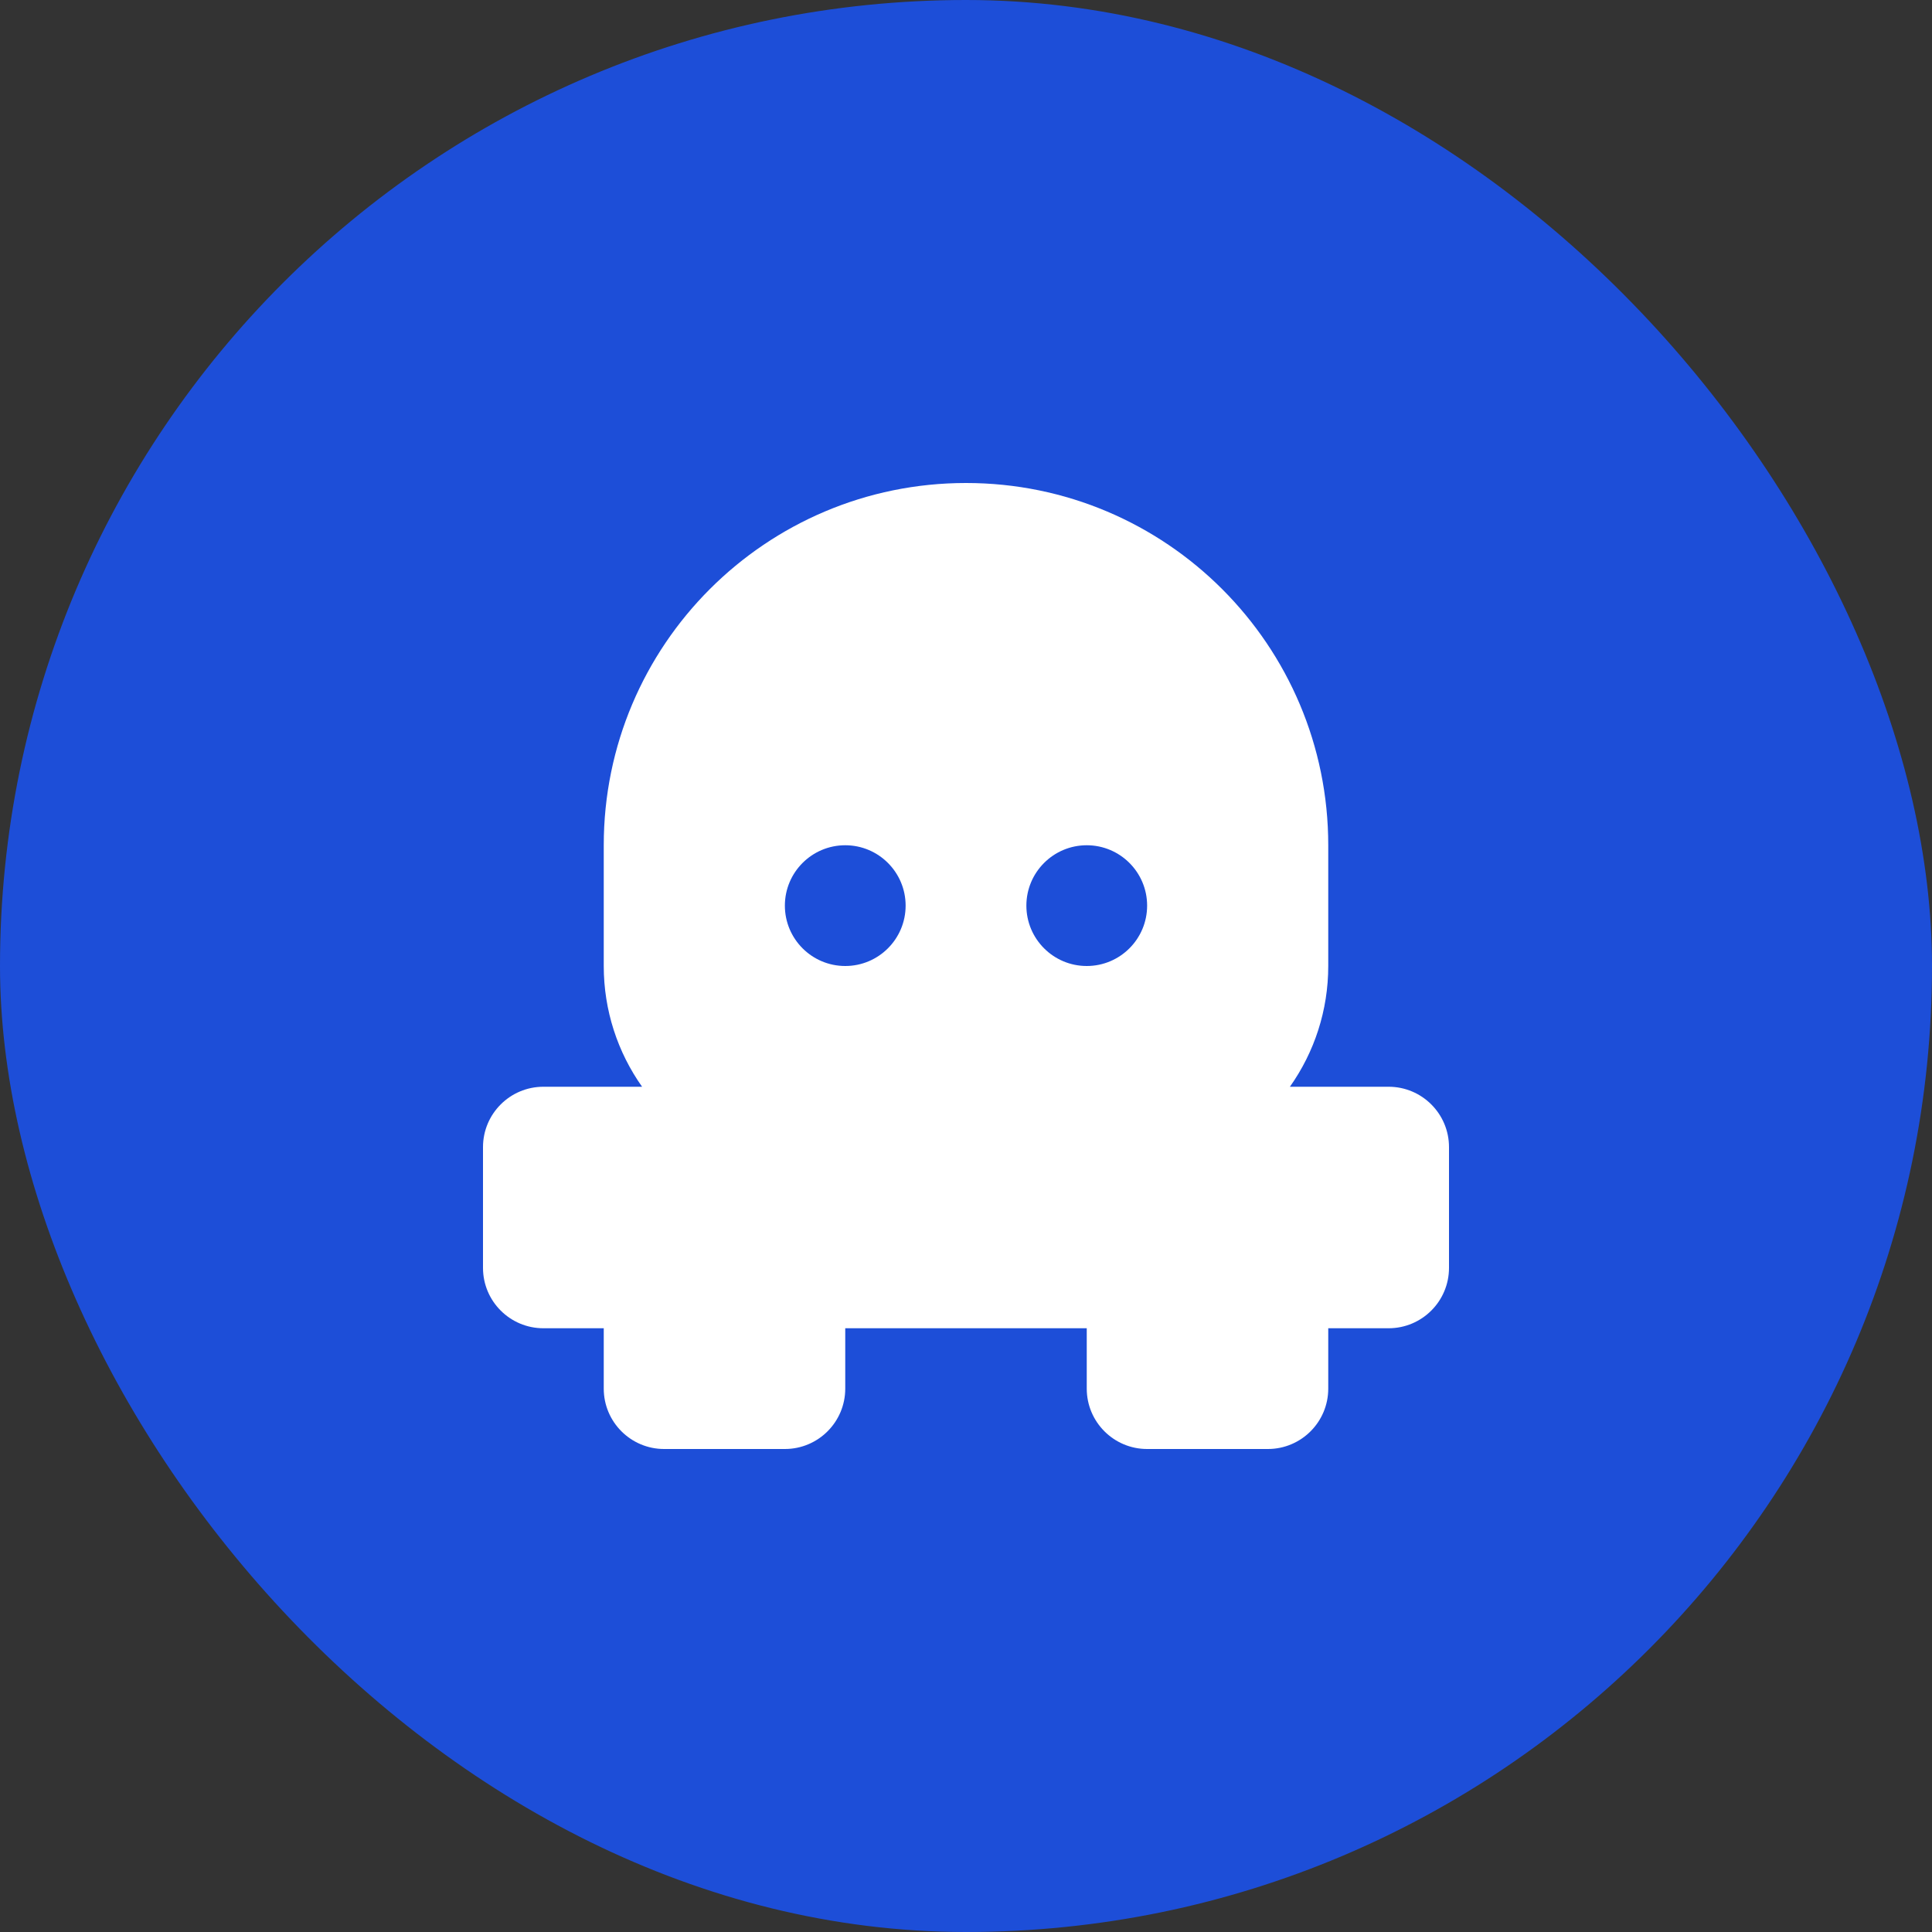 <svg width="32" height="32" viewBox="0 0 32 32" fill="none" xmlns="http://www.w3.org/2000/svg">
  <rect x="0" y="0" width="32" height="32" fill="#333333" stroke="none"/>
  <rect width="32" height="32" rx="16" fill="#1D4ED8"/>
  <path d="M16 8C12.686 8 10 10.686 10 14V16C10 16.736 10.23 17.427 10.635 18H9C8.448 18 8 18.448 8 19V21C8 21.552 8.448 22 9 22H10V23C10 23.552 10.448 24 11 24H13C13.552 24 14 23.552 14 23V22H18V23C18 23.552 18.448 24 19 24H21C21.552 24 22 23.552 22 23V22H23C23.552 22 24 21.552 24 21V19C24 18.448 23.552 18 23 18H21.365C21.77 17.427 22 16.736 22 16V14C22 10.686 19.314 8 16 8ZM14 16C13.448 16 13 15.552 13 15C13 14.448 13.448 14 14 14C14.552 14 15 14.448 15 15C15 15.552 14.552 16 14 16ZM18 16C17.448 16 17 15.552 17 15C17 14.448 17.448 14 18 14C18.552 14 19 14.448 19 15C19 15.552 18.552 16 18 16Z" fill="white"/>
</svg>
